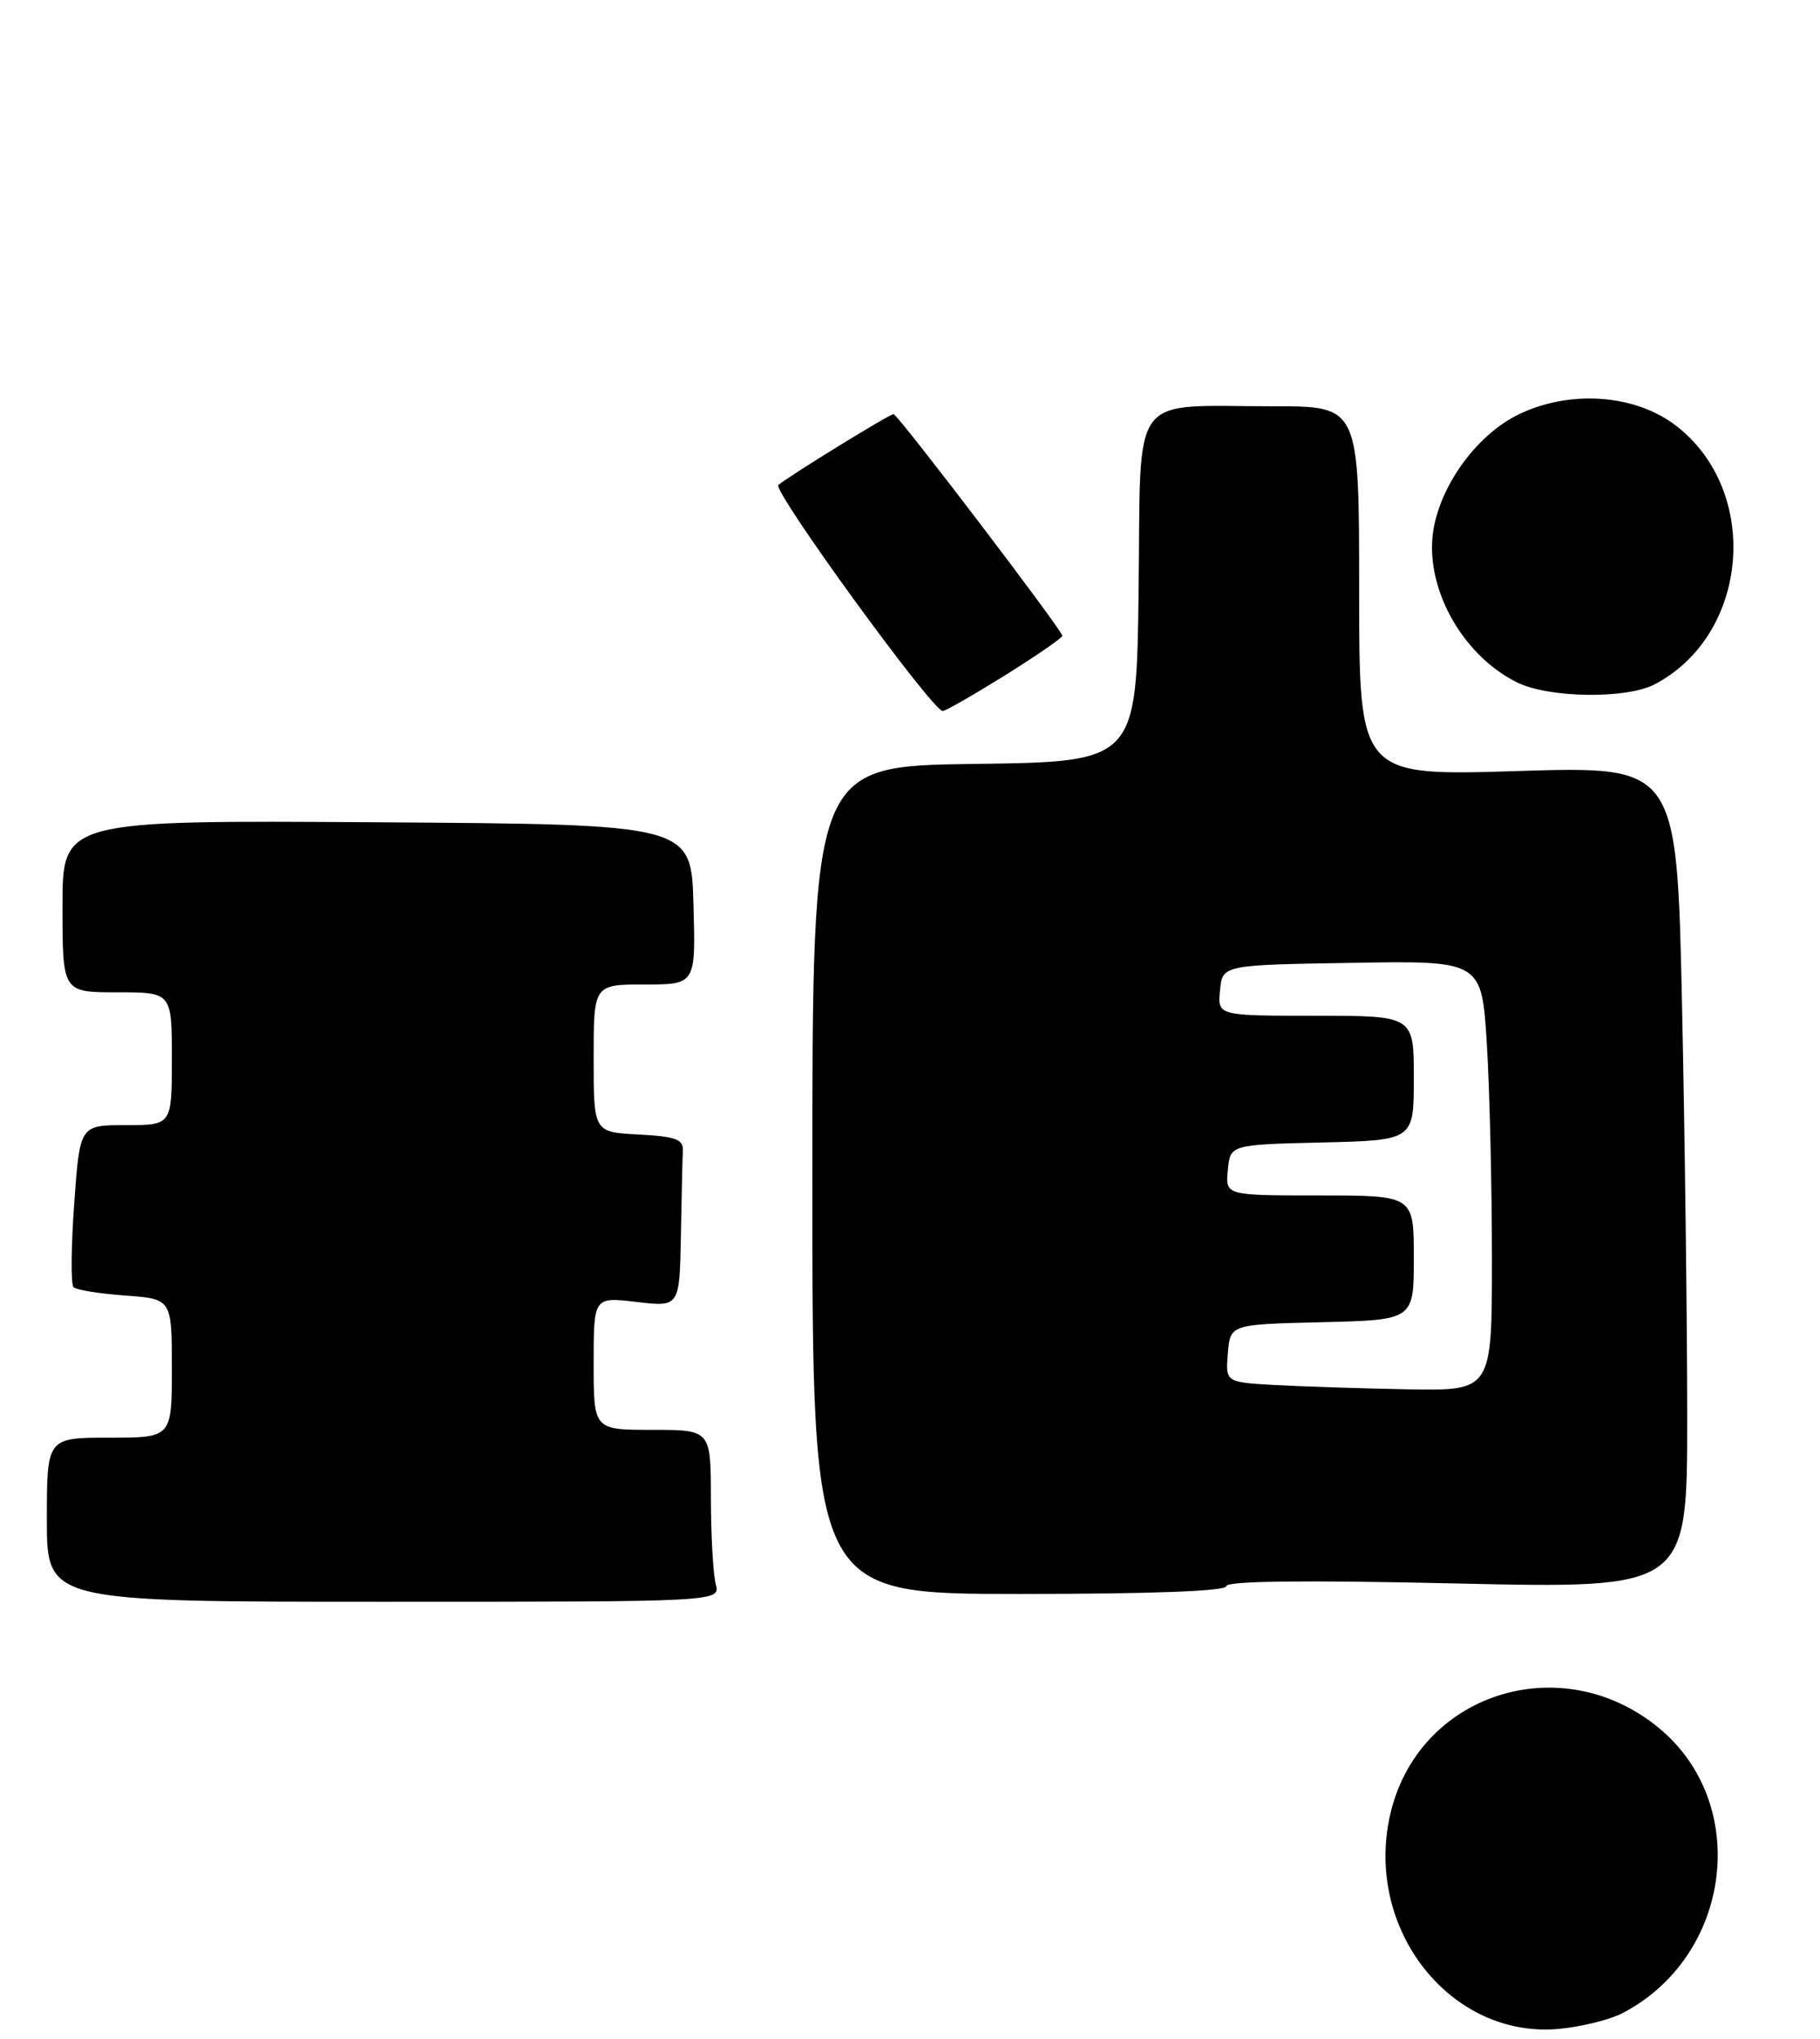 <?xml version="1.0" encoding="UTF-8" standalone="no"?>
<!DOCTYPE svg PUBLIC "-//W3C//DTD SVG 1.1//EN" "http://www.w3.org/Graphics/SVG/1.1/DTD/svg11.dtd" >
<svg xmlns="http://www.w3.org/2000/svg" xmlns:xlink="http://www.w3.org/1999/xlink" version="1.1" viewBox="0 0 233 261">
 <g >
 <path fill="currentColor"
d=" M 207.66 257.68 C 221.69 250.42 224.21 230.92 212.38 221.16 C 199.82 210.80 181.43 216.77 177.95 232.35 C 174.67 246.99 185.79 260.98 199.64 259.66 C 202.46 259.39 206.07 258.50 207.66 257.68 Z  M 91.63 202.75 C 91.30 201.51 91.02 196.56 91.01 191.75 C 91.00 183.00 91.00 183.00 83.50 183.00 C 76.00 183.00 76.00 183.00 76.00 174.49 C 76.00 165.98 76.00 165.98 81.50 166.63 C 87.00 167.28 87.00 167.28 87.17 158.14 C 87.26 153.11 87.37 148.21 87.42 147.25 C 87.49 145.81 86.48 145.45 81.75 145.20 C 76.00 144.90 76.00 144.90 76.00 135.45 C 76.00 126.00 76.00 126.00 82.53 126.00 C 89.07 126.00 89.07 126.00 88.78 115.75 C 88.50 105.50 88.50 105.50 48.25 105.24 C 8.00 104.98 8.00 104.98 8.00 115.99 C 8.00 127.00 8.00 127.00 15.00 127.00 C 22.00 127.00 22.00 127.00 22.00 135.50 C 22.00 144.00 22.00 144.00 16.11 144.00 C 10.22 144.00 10.22 144.00 9.50 154.05 C 9.10 159.59 9.06 164.39 9.41 164.74 C 9.76 165.09 12.73 165.57 16.02 165.81 C 22.00 166.24 22.00 166.24 22.00 175.12 C 22.00 184.00 22.00 184.00 14.00 184.00 C 6.00 184.00 6.00 184.00 6.00 194.50 C 6.00 205.00 6.00 205.00 49.12 205.00 C 92.23 205.00 92.23 205.00 91.63 202.75 Z  M 157.00 203.00 C 157.00 202.34 167.02 202.22 186.50 202.66 C 216.00 203.32 216.00 203.32 216.00 181.41 C 216.00 169.36 215.70 145.67 215.34 128.78 C 214.68 98.05 214.68 98.05 194.34 98.68 C 174.00 99.32 174.00 99.32 174.00 75.66 C 174.00 52.00 174.00 52.00 163.13 52.00 C 144.37 52.00 146.08 49.70 145.77 75.37 C 145.50 97.50 145.50 97.50 124.75 97.77 C 104.00 98.04 104.00 98.04 104.00 151.02 C 104.00 204.00 104.00 204.00 130.50 204.00 C 147.53 204.00 157.00 203.64 157.00 203.00 Z  M 128.67 86.43 C 132.70 83.91 136.00 81.64 136.00 81.37 C 136.00 80.67 114.93 53.00 114.39 53.00 C 113.88 53.00 100.92 60.97 99.65 62.07 C 98.84 62.77 119.37 91.00 120.69 91.00 C 121.04 91.00 124.63 88.94 128.67 86.43 Z  M 211.80 87.60 C 223.98 81.26 225.49 62.81 214.51 54.44 C 209.28 50.45 200.97 49.87 194.44 53.03 C 189.27 55.53 184.66 61.67 183.56 67.51 C 182.19 74.82 187.02 83.79 194.24 87.35 C 198.29 89.34 208.17 89.48 211.80 87.60 Z  M 163.19 177.26 C 156.89 176.90 156.89 176.90 157.19 173.20 C 157.50 169.50 157.50 169.50 169.25 169.22 C 181.00 168.94 181.00 168.94 181.00 160.97 C 181.00 153.00 181.00 153.00 168.94 153.00 C 156.87 153.00 156.87 153.00 157.19 149.75 C 157.50 146.50 157.50 146.50 169.25 146.22 C 181.00 145.94 181.00 145.94 181.00 137.97 C 181.00 130.00 181.00 130.00 168.44 130.00 C 155.87 130.00 155.87 130.00 156.19 126.75 C 156.50 123.50 156.50 123.50 173.10 123.23 C 189.69 122.95 189.69 122.95 190.35 133.63 C 190.71 139.51 191.00 151.89 191.00 161.16 C 191.00 178.00 191.00 178.00 180.25 177.81 C 174.34 177.70 166.66 177.45 163.19 177.26 Z "/>
</g>
</svg>